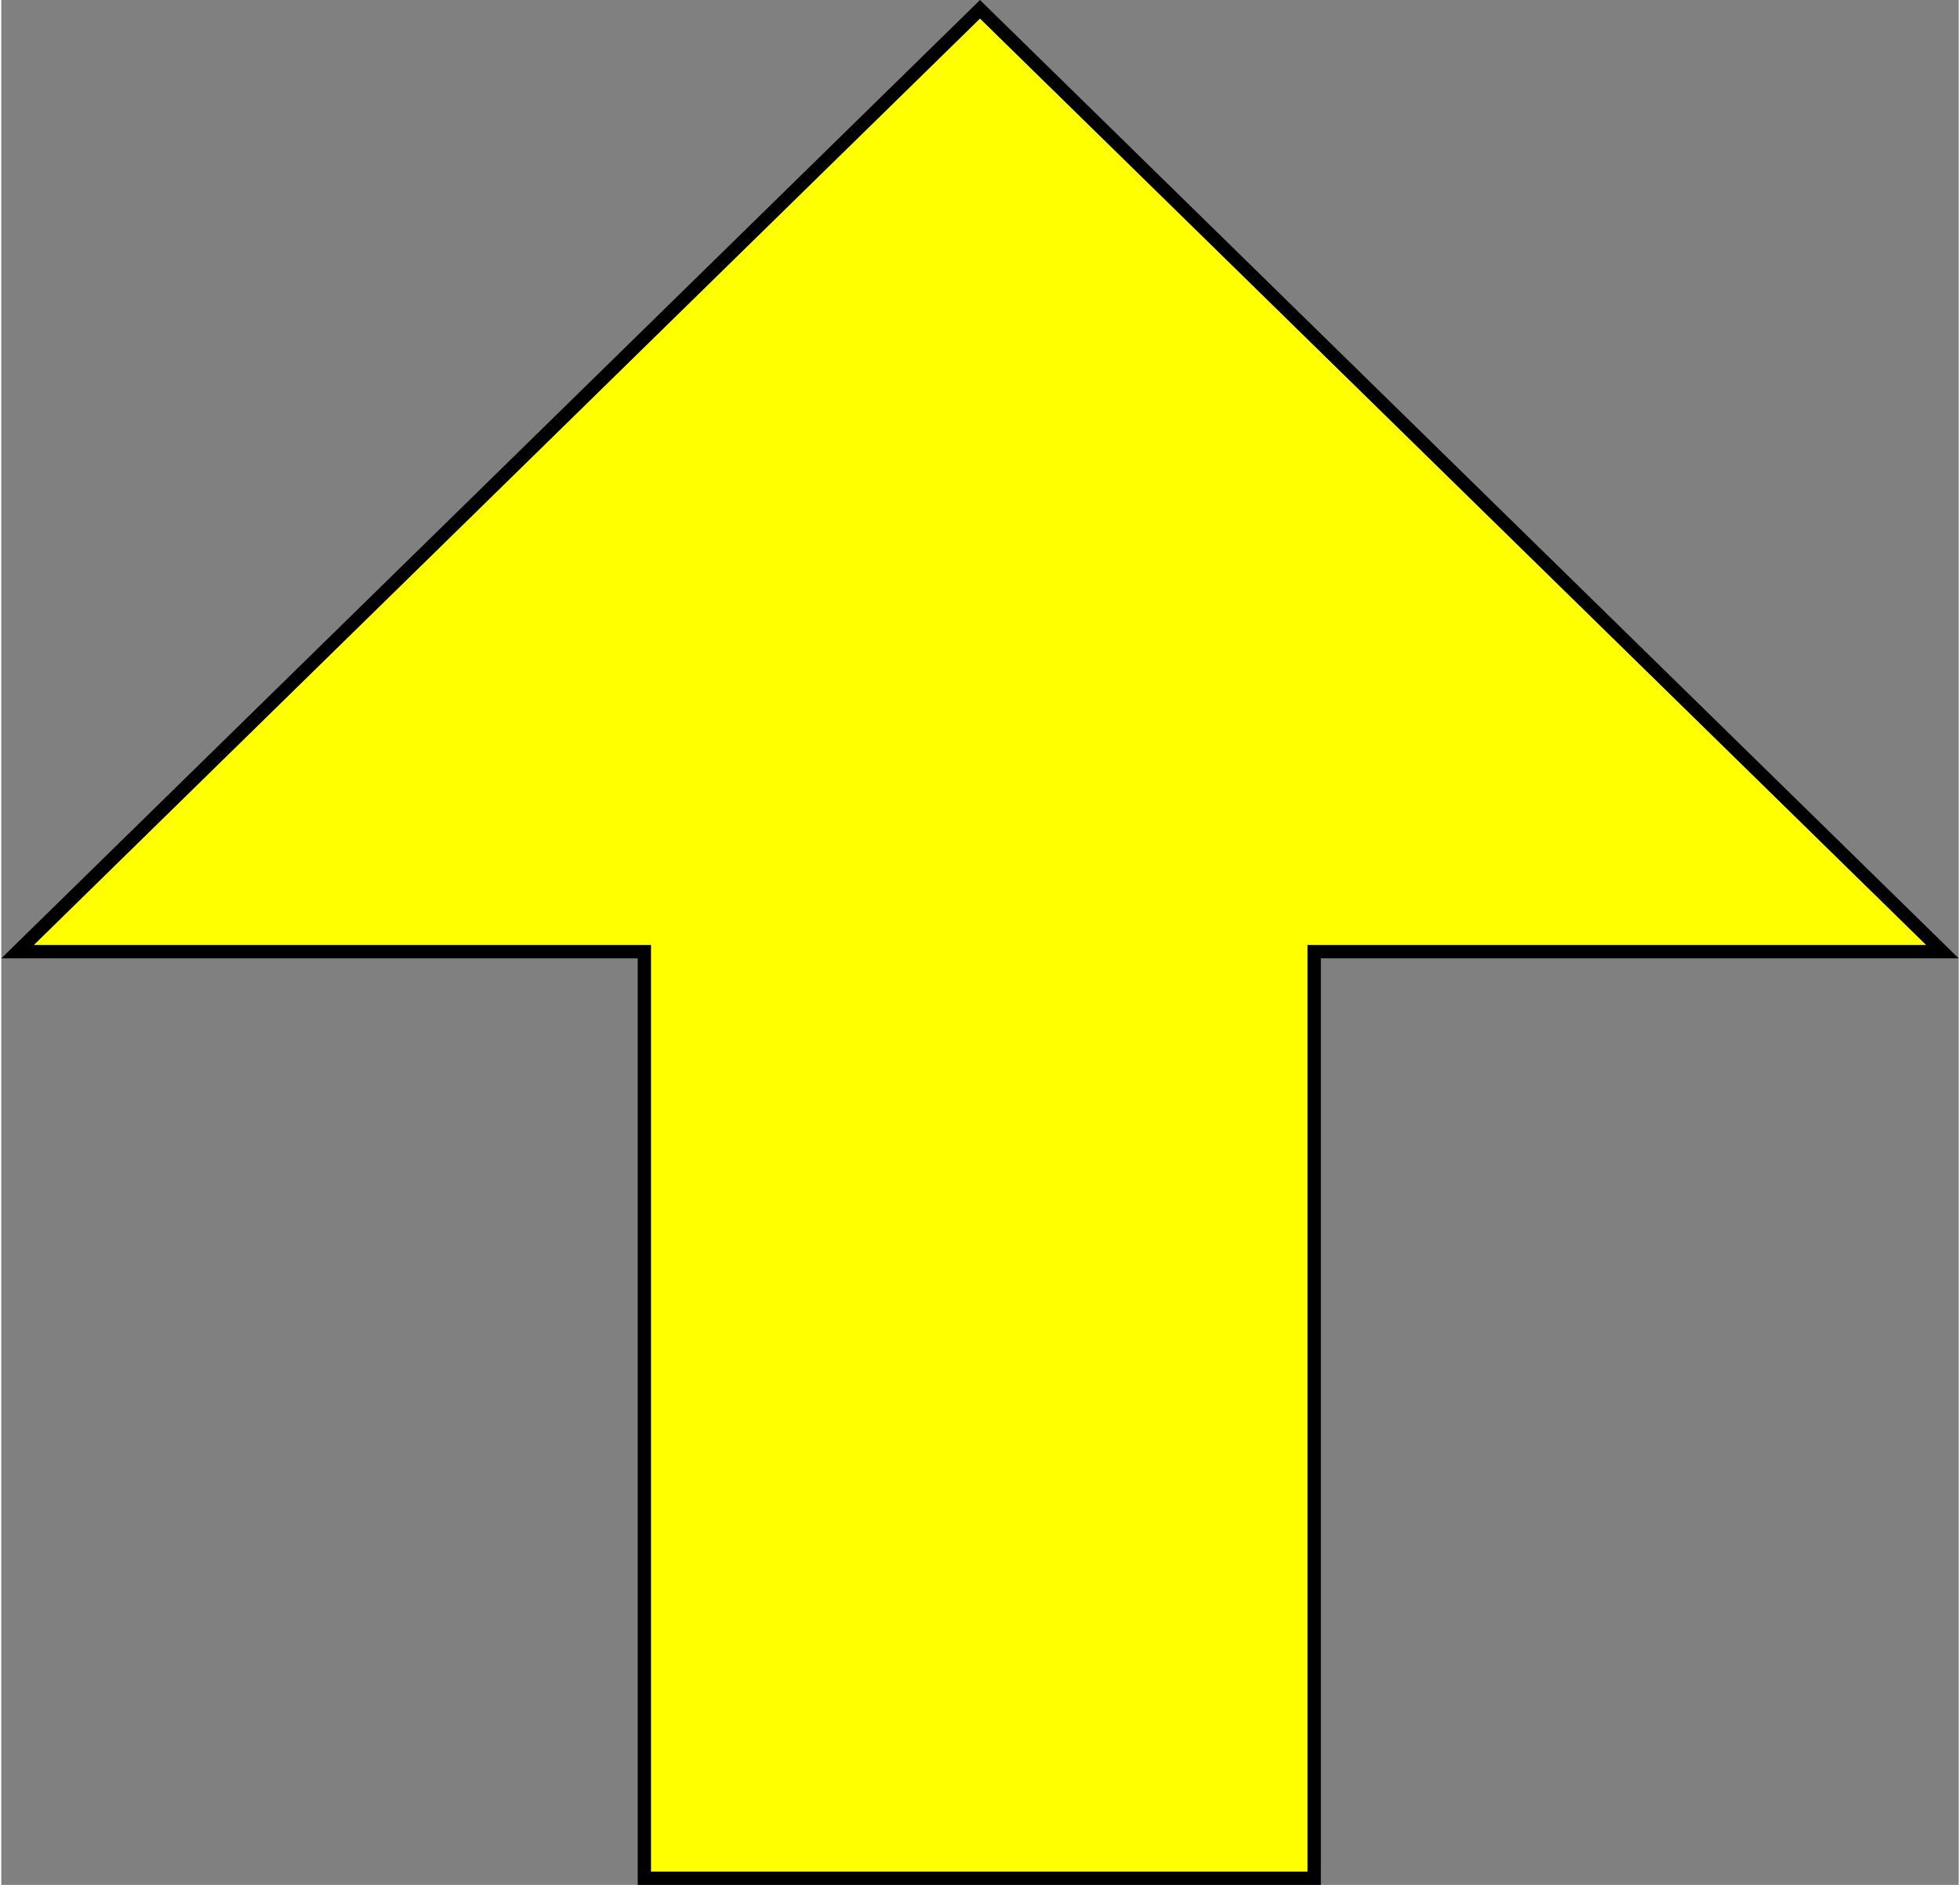 <?xml version="1.0" encoding="UTF-8"?>
<!DOCTYPE svg PUBLIC "-//W3C//DTD SVG 1.1//EN" "http://www.w3.org/Graphics/SVG/1.1/DTD/svg11.dtd">
<!-- Creator: CorelDRAW 2021.5 -->
<svg xmlns="http://www.w3.org/2000/svg" xml:space="preserve" width="286px" height="275px" version="1.1" style="shape-rendering:geometricPrecision; text-rendering:geometricPrecision; image-rendering:optimizeQuality; fill-rule:evenodd; clip-rule:evenodd"
viewBox="0 0 232.82 224.16"
 xmlns:xlink="http://www.w3.org/1999/xlink"
 xmlns:xodm="http://www.corel.com/coreldraw/odm/2003">
 <rect x="0" y="0" width="232.82" height="224.16" fill="#808080" stroke="none"/>
 <defs>
  <style type="text/css">
   <![CDATA[
    .fil1 {fill:black}
    .fil0 {fill:yellow;fill-rule:nonzero}
   ]]>
  </style>
 </defs>
 <g id="Слой_x0020_1">
  <g>
   <polygon class="fil0" points="155.37,222.58 155.37,112.39 228.96,112.39 116.41,2.2 3.86,112.39 77.27,112.39 77.27,222.58 "/>
   <path id="_1" class="fil1" d="M155.37 222.58l0 -110.19 73.59 0 -112.55 -110.19 -112.55 110.19 73.41 0 0 110.19 78.1 0zm1.58 -108.61l0 108.61 0 1.58 -1.58 0 -78.1 0 -1.57 0 0 -1.58 0 -108.61 -71.84 0 -3.85 0 2.75 -2.7 112.55 -110.19 1.1 -1.08 1.1 1.08 112.55 110.19 2.75 2.7 -3.85 0 -72.01 0z"/>
  </g>
 </g>
</svg>
